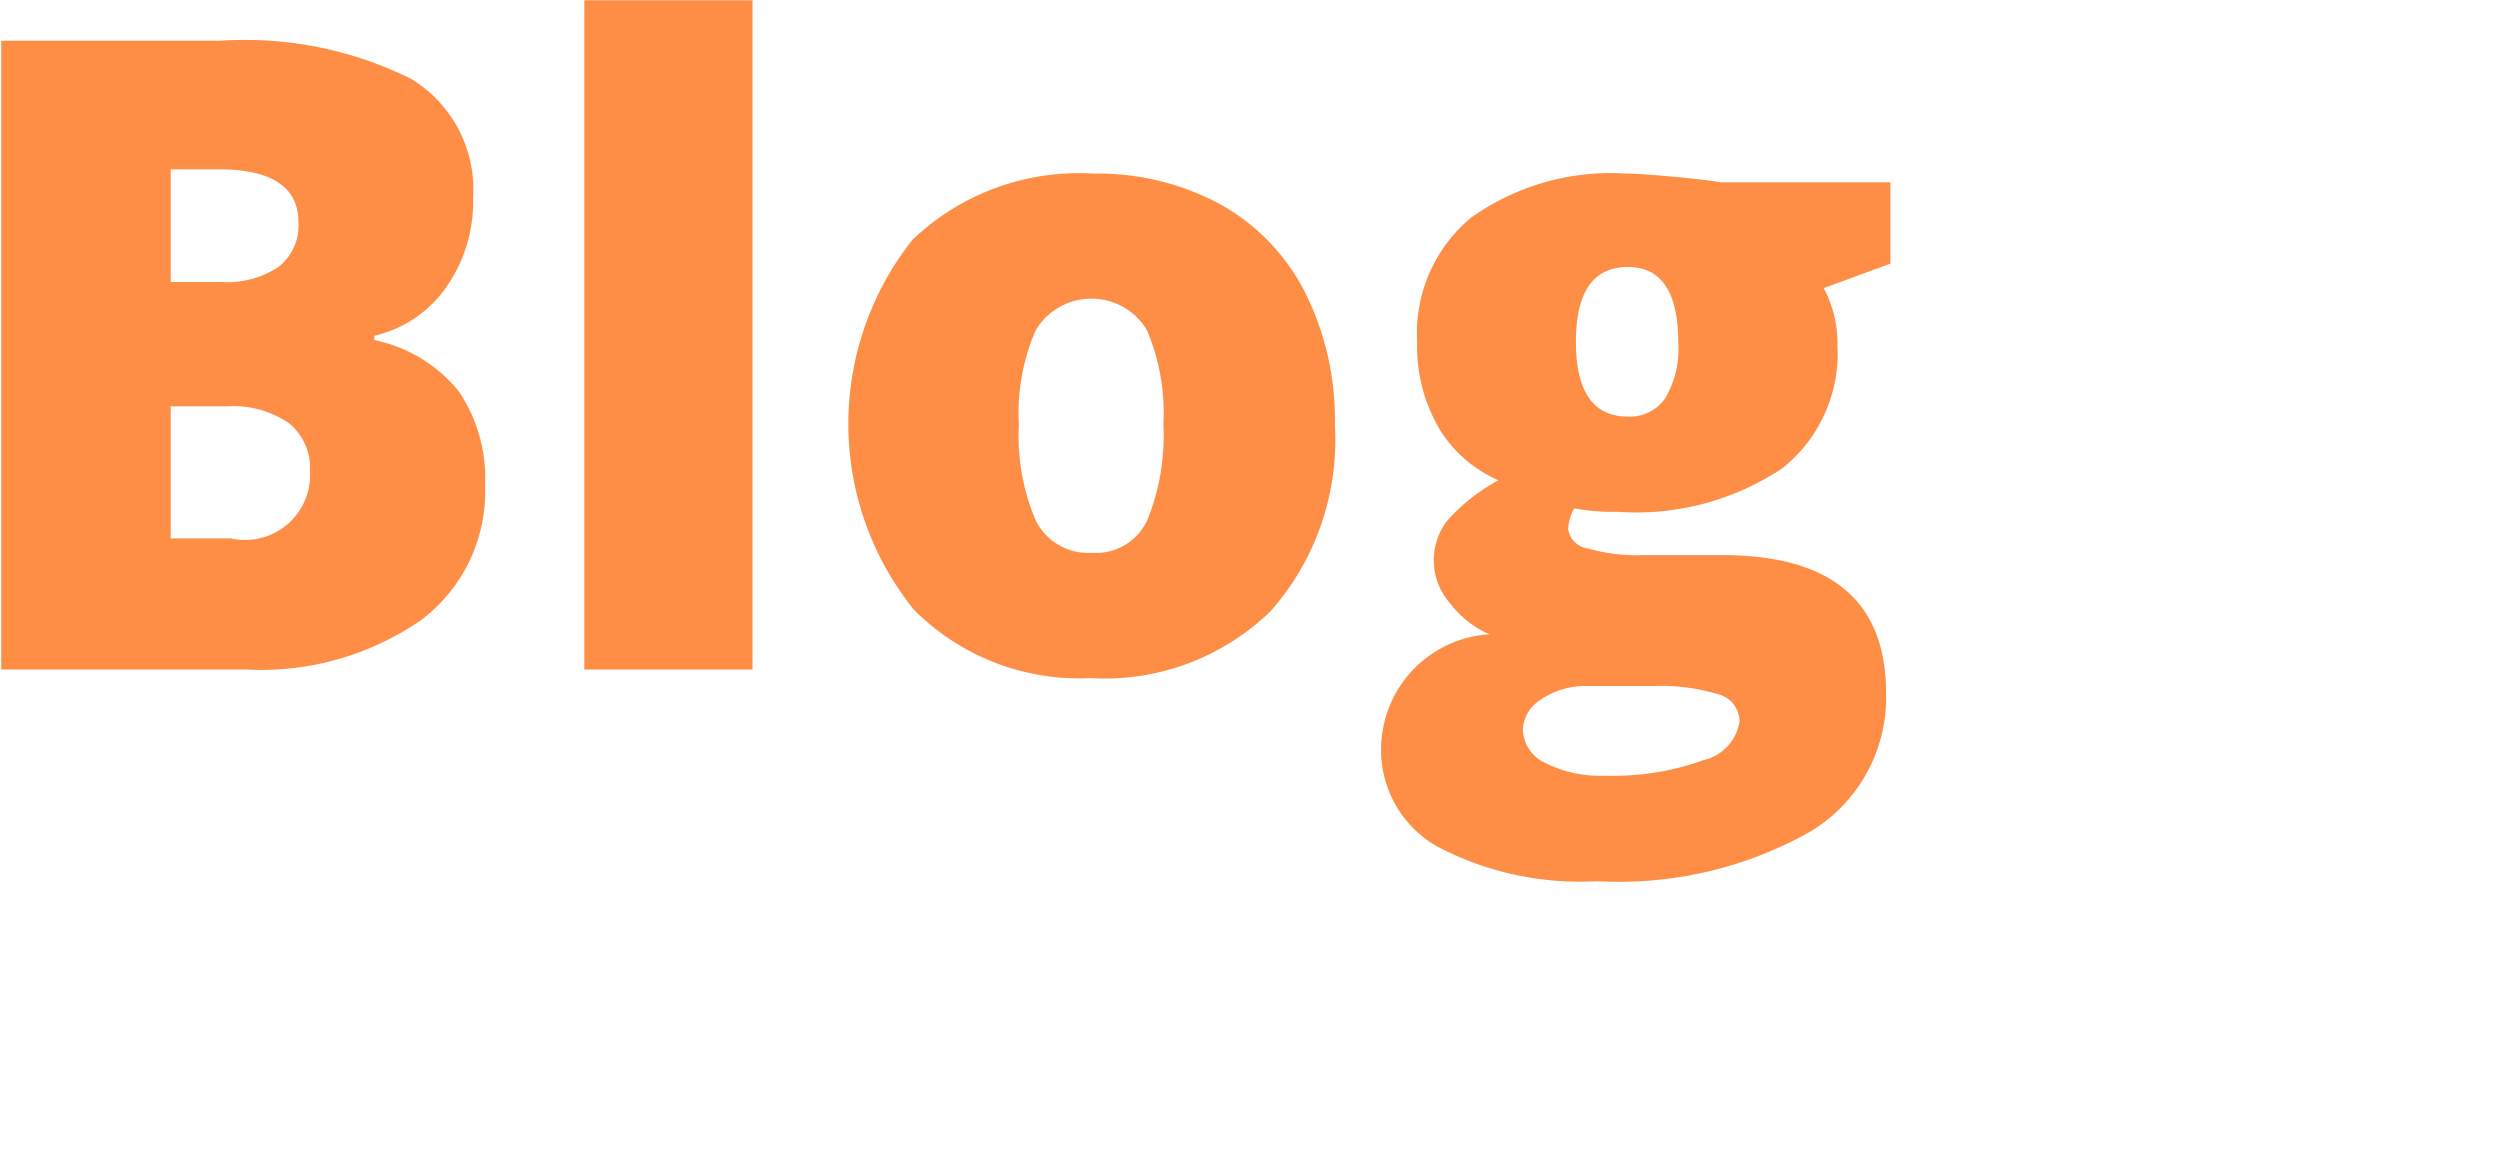 <?xml version="1.0" standalone="no"?><!DOCTYPE svg PUBLIC "-//W3C//DTD SVG 1.1//EN" "http://www.w3.org/Graphics/SVG/1.1/DTD/svg11.dtd"><svg t="1609039054205" class="icon" viewBox="0 0 2195 1024" version="1.1" xmlns="http://www.w3.org/2000/svg" p-id="2496" xmlns:xlink="http://www.w3.org/1999/xlink" width="428.711" height="200"><defs><style type="text/css"></style></defs><path d="M0.686 587.836h214.897a247.215 247.215 0 0 0 153.866-43.243 140.939 140.939 0 0 0 56.456-118.345 136.706 136.706 0 0 0-22.88-82.367 128.469 128.469 0 0 0-74.359-45.302v-3.775a106.505 106.505 0 0 0 62.919-42.27 131.558 131.558 0 0 0 23.795-79.335 113.369 113.369 0 0 0-54.568-104.045A327.98 327.98 0 0 0 193.677 35.75H1.087v552.087zM149.862 148.661h41.927q70.183 0 70.241 46.446a46.16 46.16 0 0 1-17.56 39.296 81.223 81.223 0 0 1-49.649 13.213H149.862v-98.955z m49.477 208.091a86.314 86.314 0 0 1 54.168 14.7 50.679 50.679 0 0 1 18.704 42.327 57.199 57.199 0 0 1-69.84 58.915H149.862V356.752h49.477zM660.823 0.229H513.02v587.608h147.688V0.229z m484.706 255.852a183.038 183.038 0 0 0-74.359-76.819 225.708 225.708 0 0 0-111.424-26.826 211.18 211.18 0 0 0-158.442 57.943 260.028 260.028 0 0 0 1.144 325.006 204.888 204.888 0 0 0 155.01 60.002 209.006 209.006 0 0 0 158.041-58.686 226.623 226.623 0 0 0 56.513-163.704 249.045 249.045 0 0 0-26.483-116.915z m-236.233 33.976a56.856 56.856 0 0 1 97.811 0 186.927 186.927 0 0 1 14.357 82.71 196.88 196.88 0 0 1-14.185 84.026 49.763 49.763 0 0 1-48.505 28.6 51.479 51.479 0 0 1-49.477-28.6 189.844 189.844 0 0 1-14.757-84.026 182.294 182.294 0 0 1 14.757-82.71z m601.221-130.071c-9.095-1.487-22.88-3.146-42.327-4.919s-32.604-2.631-40.383-2.631a211.294 211.294 0 0 0-135.963 38.495 131.558 131.558 0 0 0-47.59 108.679 143.742 143.742 0 0 0 19.105 76.304 113.826 113.826 0 0 0 52.28 45.759 162.961 162.961 0 0 0-45.759 36.436 57.199 57.199 0 0 0 3.604 71.957 85.456 85.456 0 0 0 34.32 26.826 101.357 101.357 0 0 0-95.18 98.955 97.239 97.239 0 0 0 49.306 87.4 268.836 268.836 0 0 0 140.31 30.43 341.537 341.537 0 0 0 187.099-43.471 137.278 137.278 0 0 0 66.637-121.606q0-121.148-143.856-121.205h-70.984a152.207 152.207 0 0 1-46.446-5.72 20.249 20.249 0 0 1-17.789-16.817 39.296 39.296 0 0 1 5.32-18.533 183.038 183.038 0 0 0 37.751 3.032 231.485 231.485 0 0 0 144.828-38.152 128.584 128.584 0 0 0 48.505-107.249 103.759 103.759 0 0 0-12.069-50.965l58.515-21.507V160.101H1510.632z m-156.955 453.761a70.012 70.012 0 0 1 40.039-11.44h57.828a174.515 174.515 0 0 1 56.227 6.978 24.882 24.882 0 0 1 19.677 23.966 41.298 41.298 0 0 1-32.318 34.32 228.168 228.168 0 0 1-85.799 13.442 105.819 105.819 0 0 1-52.452-11.154 33.233 33.233 0 0 1-19.677-29.286 32.432 32.432 0 0 1 16.759-26.826z m75.732-379.345q44.215 0 44.215 66.466a84.312 84.312 0 0 1-11.44 48.677 37.523 37.523 0 0 1-32.661 16.245q-45.759 0-45.759-65.722t45.759-65.665z" fill="#FE8E46" p-id="2497"></path></svg>